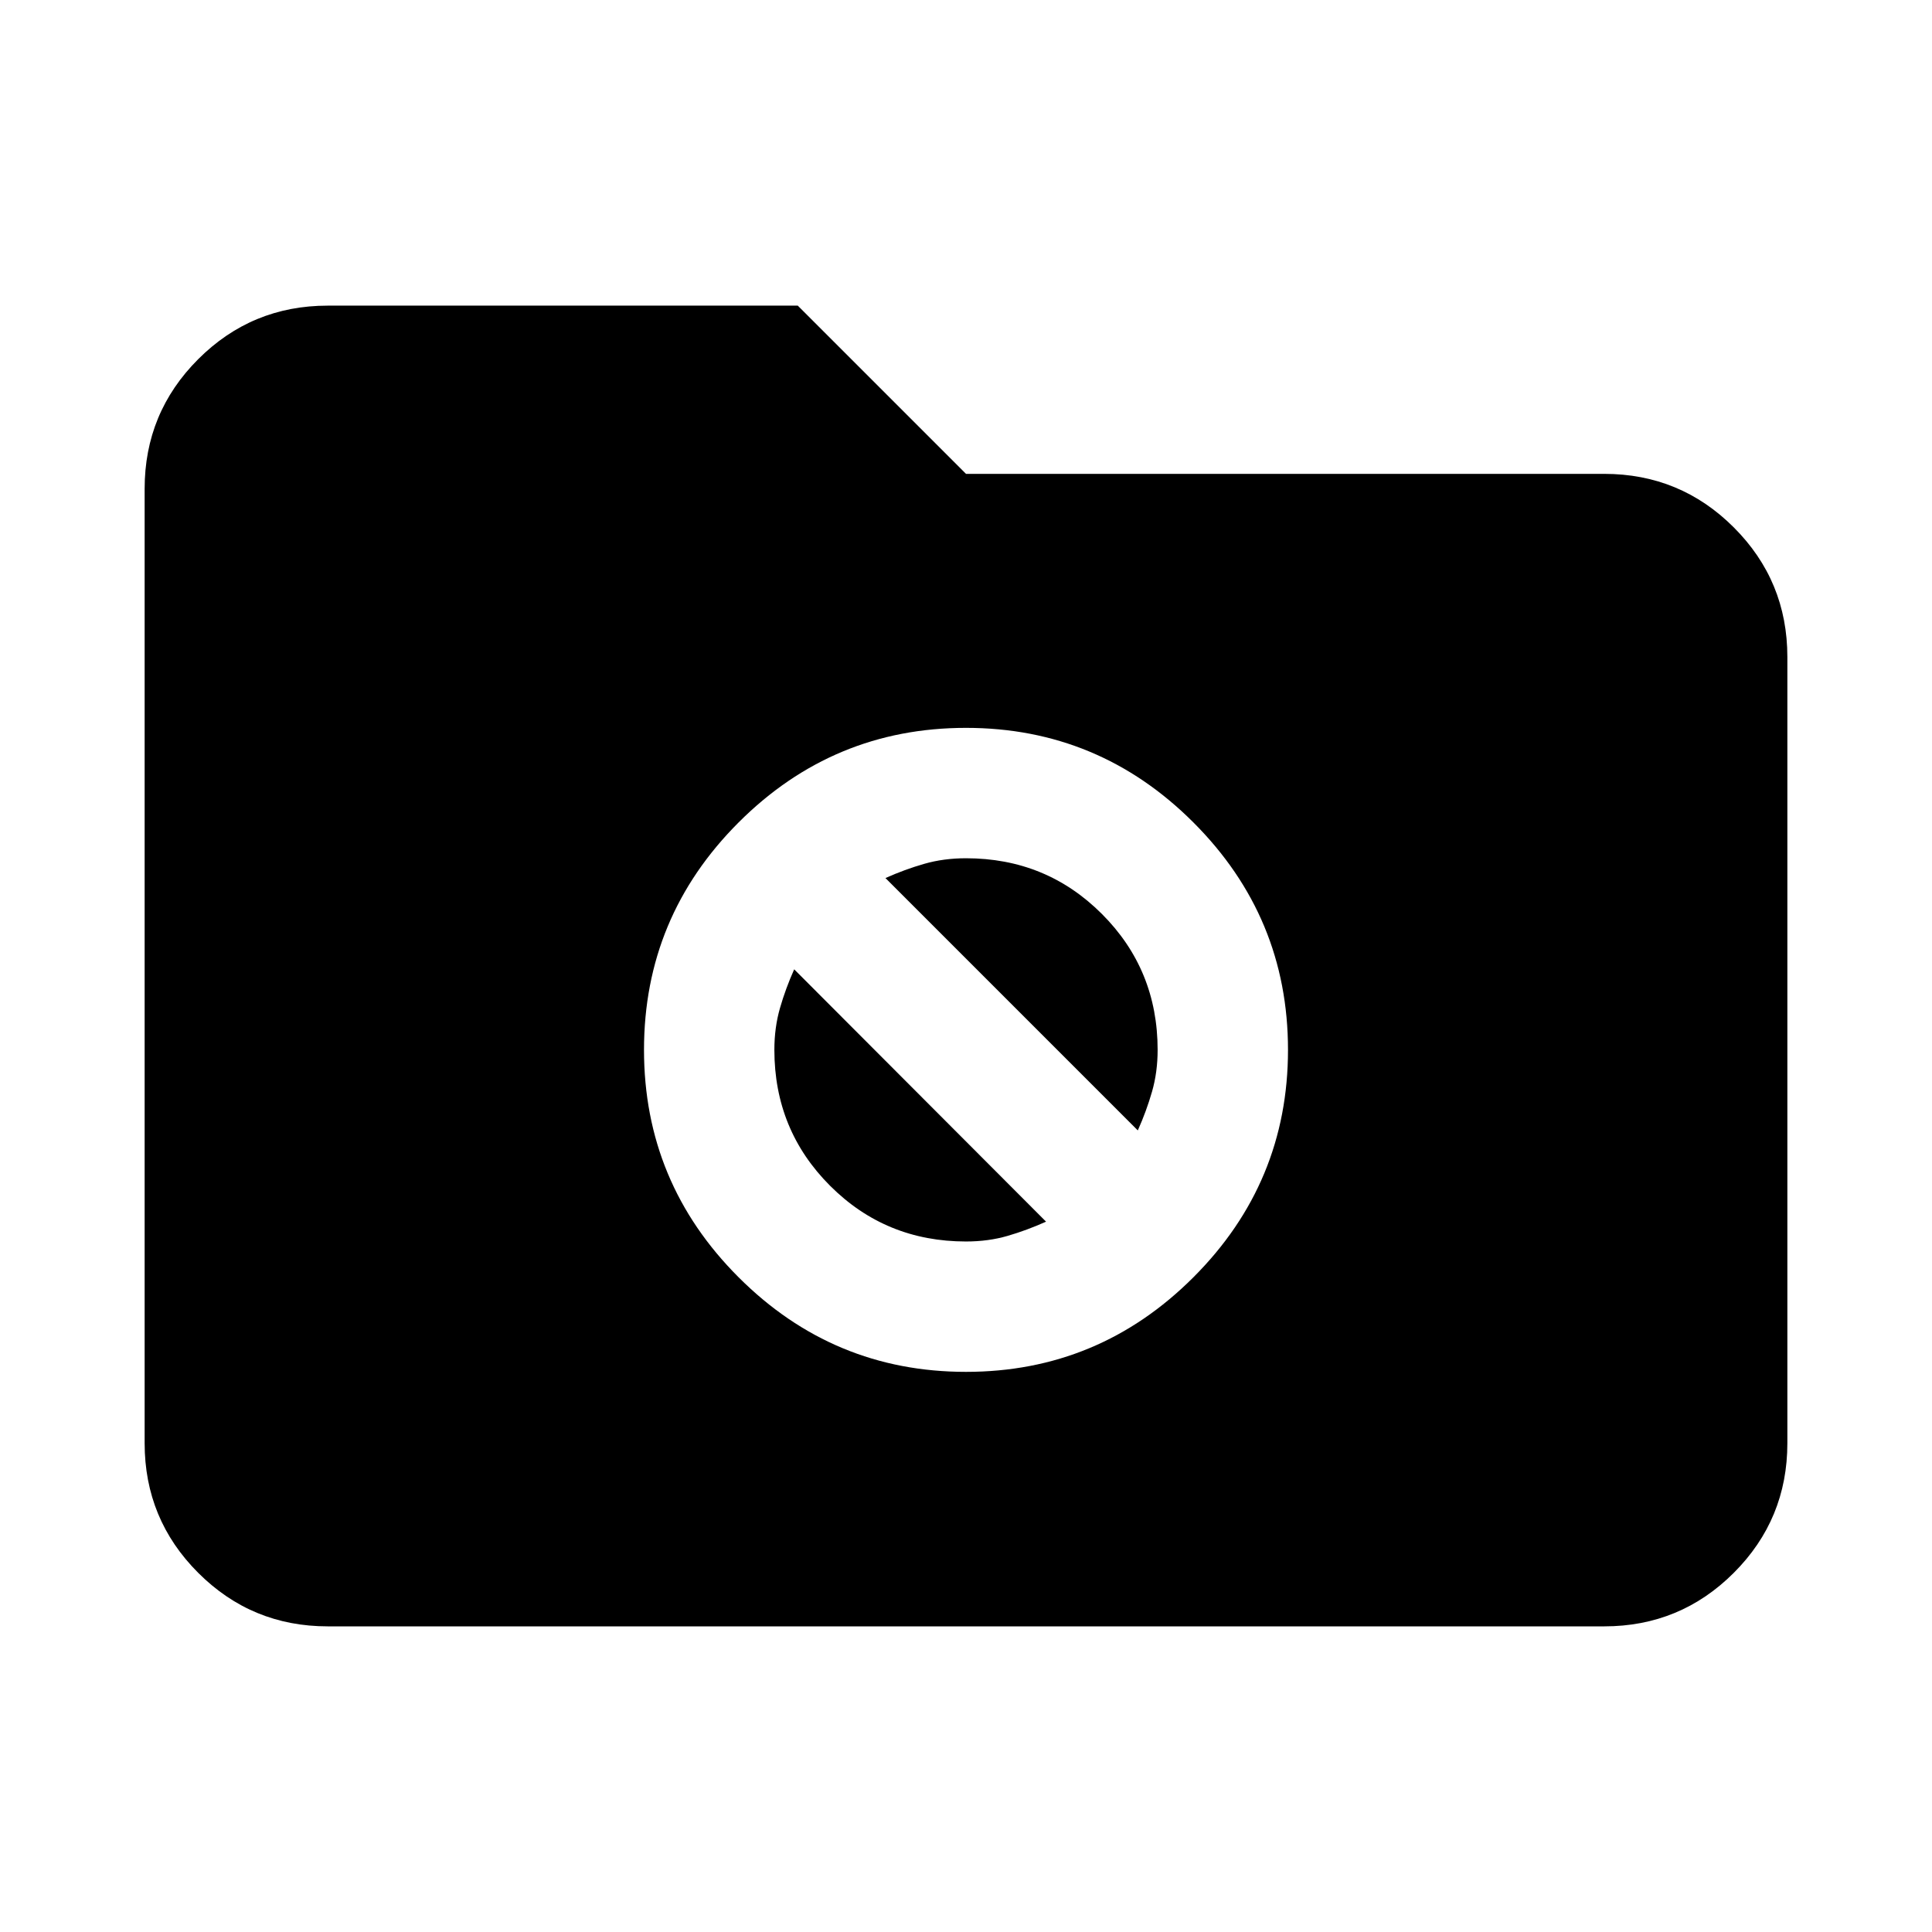 <svg xmlns="http://www.w3.org/2000/svg" height="24" viewBox="0 -960 960 960" width="24"><path d="M162.87-151.87q-37.78 0-64.39-26.61t-26.61-64.39v-474.26q0-37.78 26.61-64.39t64.39-26.61h233.54L480-724.54h317.13q37.78 0 64.39 26.61 26.61 26.6 26.61 64.39v390.67q0 37.78-26.61 64.39t-64.39 26.61H162.87ZM480-278.33q66 0 113-47t47-113q0-66-47-113t-113-47q-66 0-113 47t-47 113q0 66 47 113t113 47ZM439.98-523.7q9.56-4.28 19.25-7.06 9.68-2.78 20.77-2.78 39.85 0 67.53 27.68 27.69 27.69 27.69 67.53 0 11.09-2.79 20.78-2.78 9.68-7.06 19.25L439.98-523.7ZM480-343.11q-39.85 0-67.53-27.68-27.69-27.69-27.69-67.54 0-11.08 2.79-20.77 2.78-9.68 7.06-19.25l125.15 125.39q-9.56 4.29-19.13 7.07-9.56 2.78-20.65 2.78Z"/></svg>